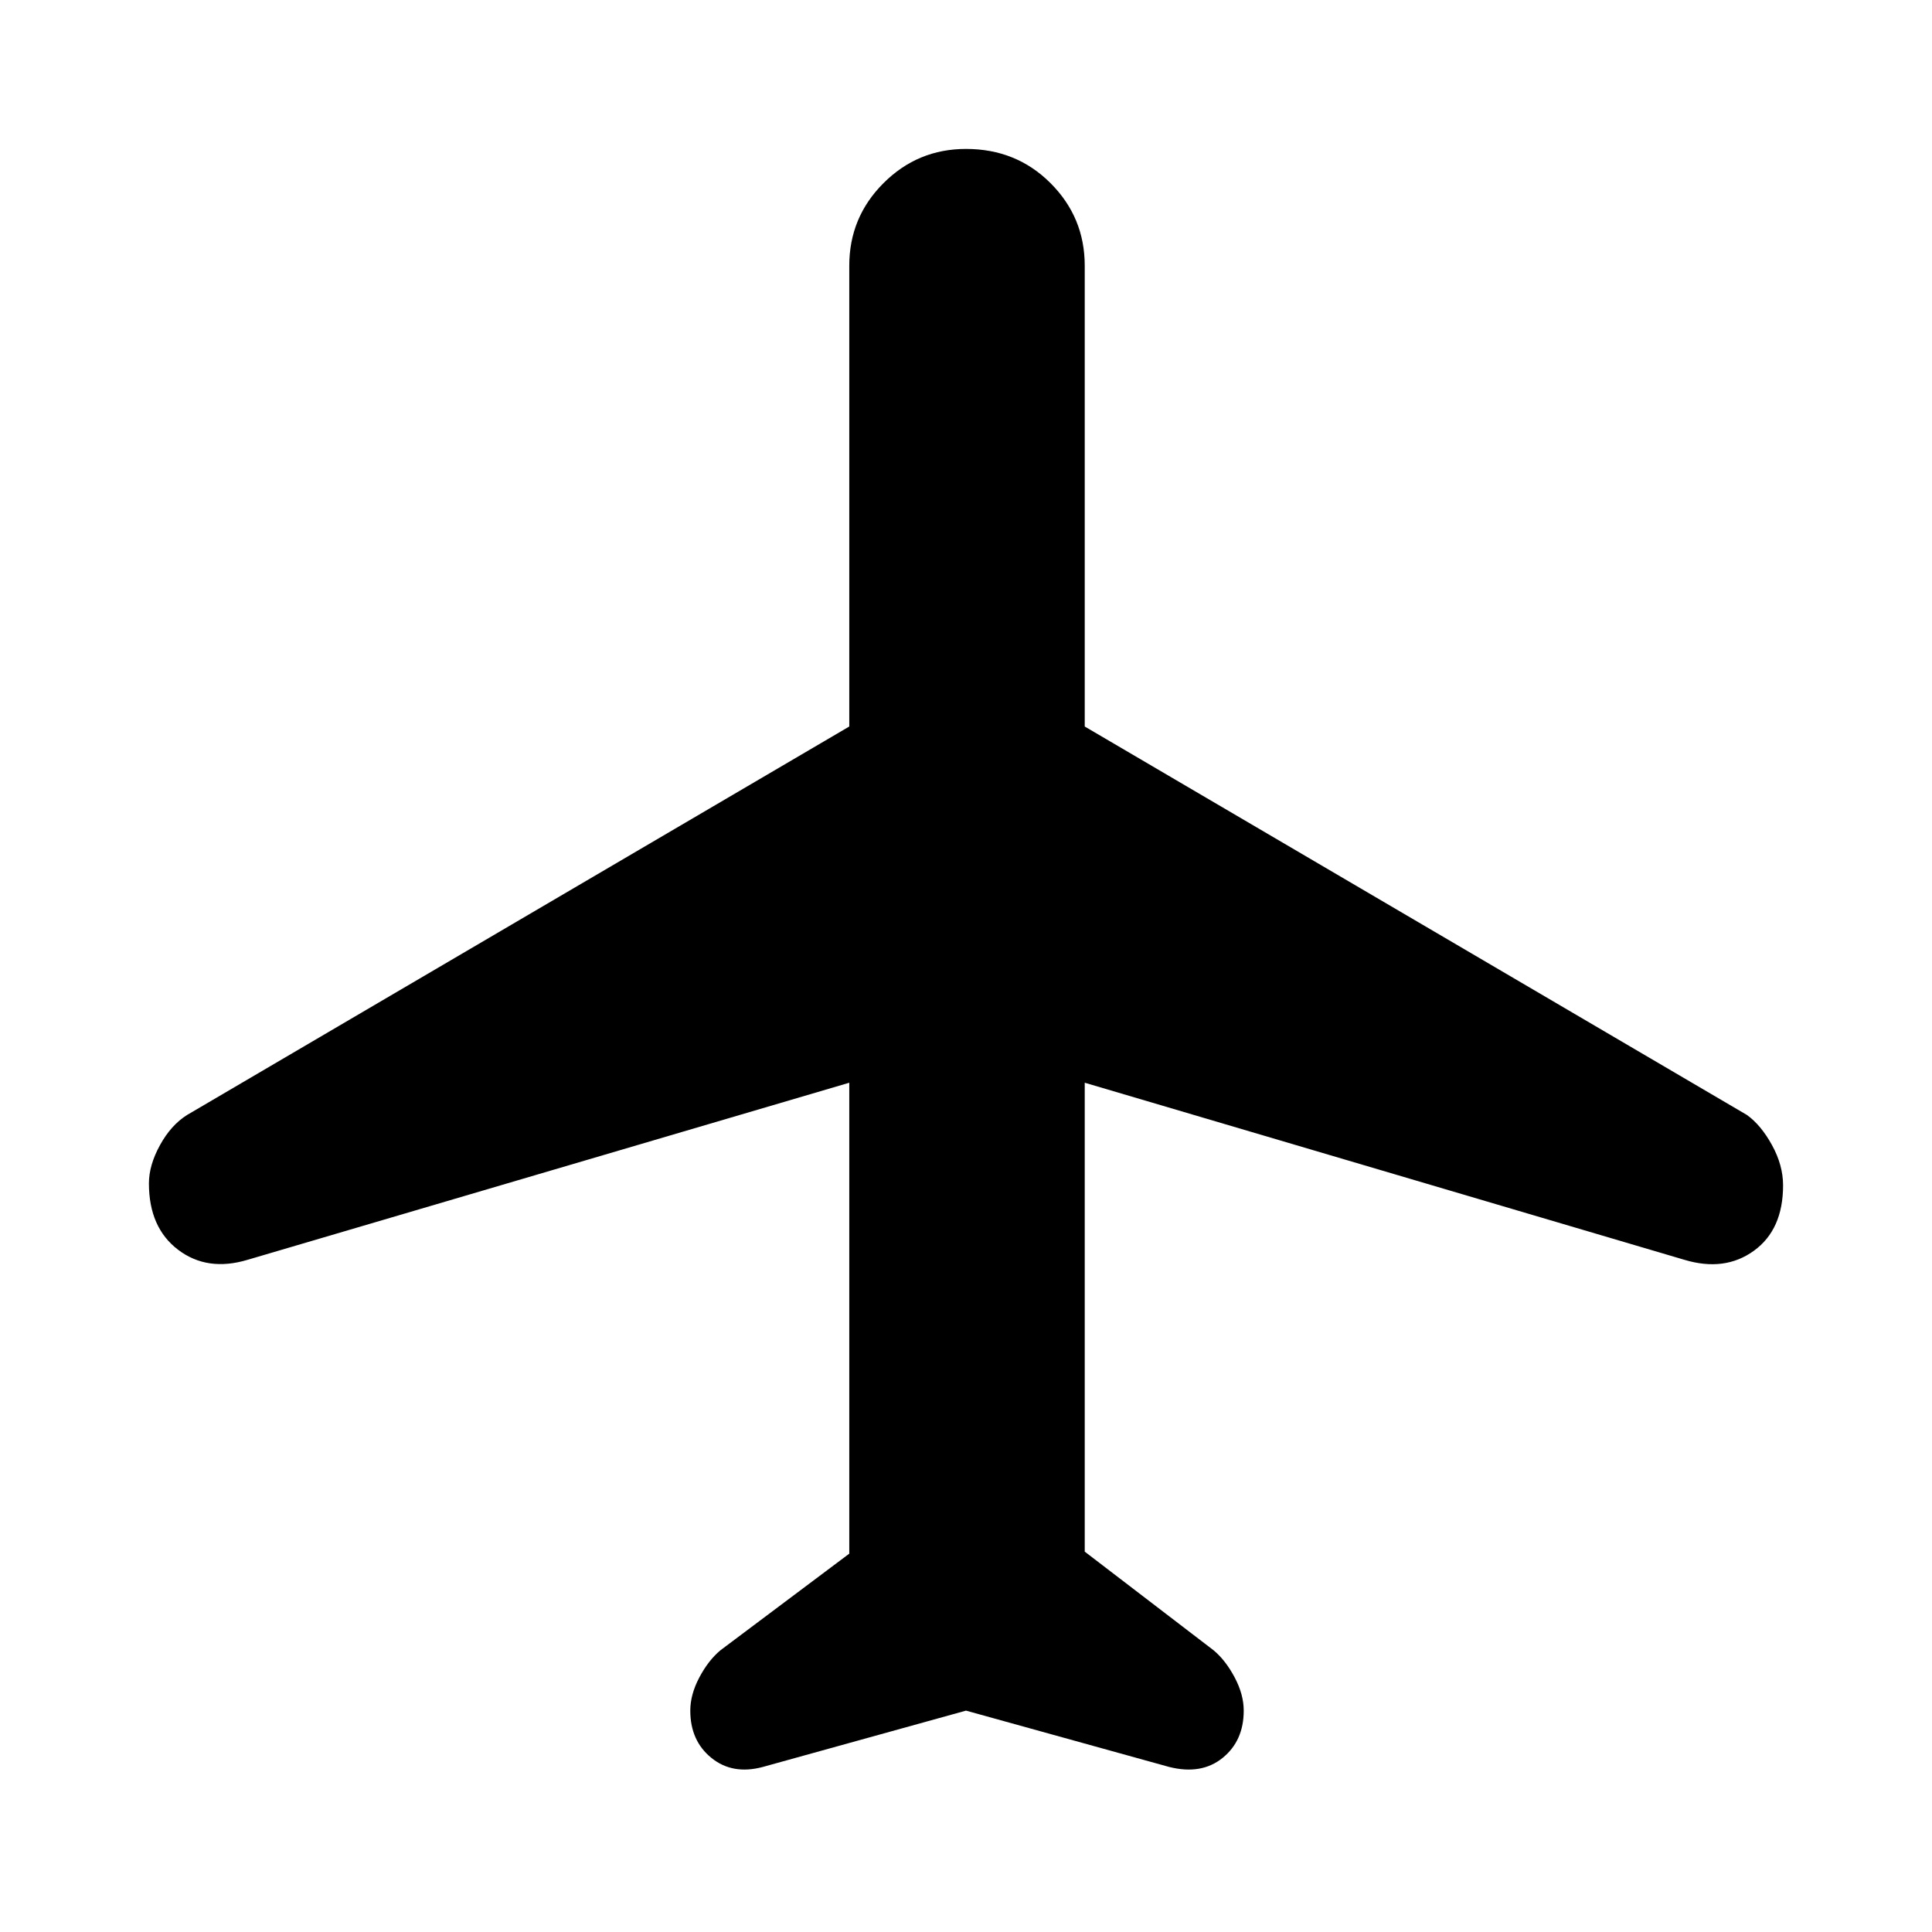 <svg xmlns="http://www.w3.org/2000/svg" height="48" width="48"><path d="M18.95 43.9q-.75.2-1.275-.225-.525-.425-.525-1.175 0-.4.225-.825.225-.425.525-.675l3.2-2.4V26.9L6.15 31.3q-1 .3-1.725-.25Q3.7 30.5 3.7 29.4q0-.45.275-.95.275-.5.675-.75l16.45-9.65V6.6q0-1.2.85-2.05.85-.85 2.05-.85 1.25 0 2.1.85.85.85.85 2.05v11.45L43.4 27.7q.35.25.625.75t.275 1q0 1.1-.725 1.625-.725.525-1.725.225l-14.9-4.4v11.65l3.2 2.45q.3.25.525.675.225.425.225.825 0 .75-.525 1.175-.525.425-1.325.225L24 42.5Z"/></svg>